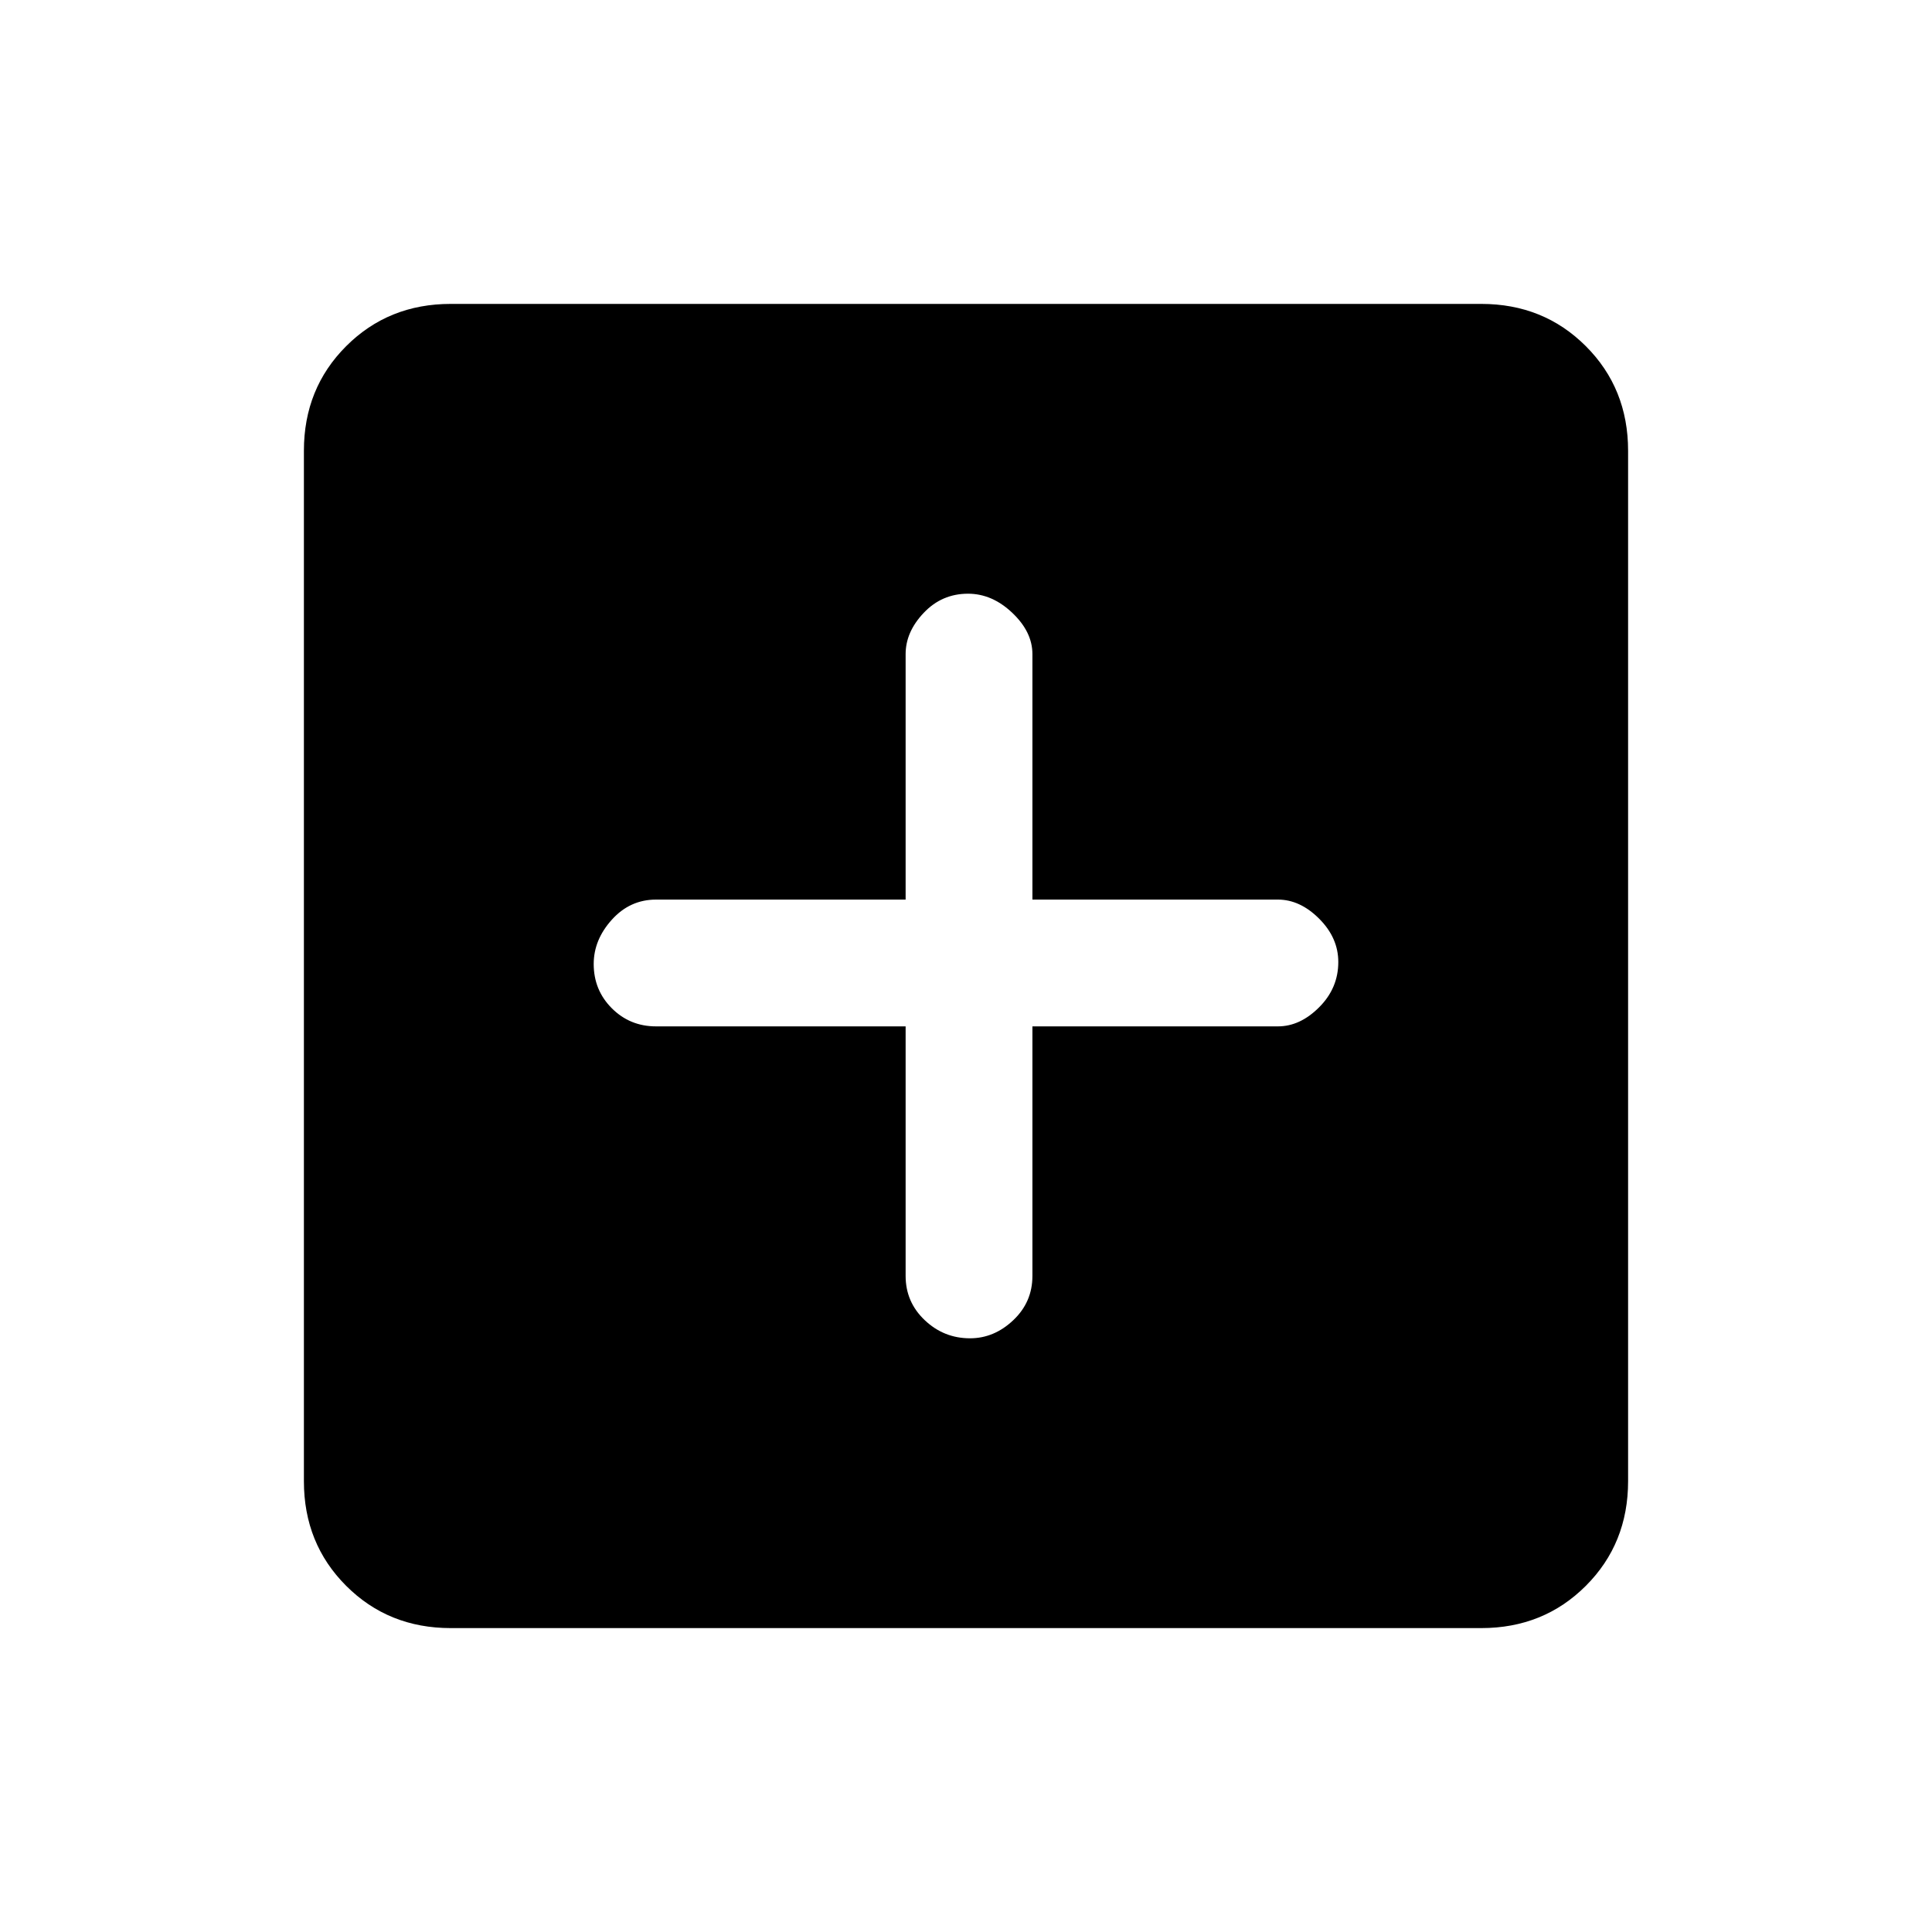 <svg xmlns="http://www.w3.org/2000/svg" height="40" width="40"><path d="M20.083 27.708Q20.583 27.708 20.979 27.333Q21.375 26.958 21.375 26.417V21.25H26.458Q26.917 21.25 27.312 20.854Q27.708 20.458 27.708 19.917Q27.708 19.417 27.312 19.021Q26.917 18.625 26.458 18.625H21.375V13.542Q21.375 13.083 20.958 12.688Q20.542 12.292 20.042 12.292Q19.5 12.292 19.125 12.688Q18.75 13.083 18.75 13.542V18.625H13.583Q13.042 18.625 12.667 19.042Q12.292 19.458 12.292 19.958Q12.292 20.5 12.667 20.875Q13.042 21.25 13.583 21.25H18.75V26.417Q18.75 26.958 19.146 27.333Q19.542 27.708 20.083 27.708ZM9.333 33.708Q8.042 33.708 7.167 32.833Q6.292 31.958 6.292 30.667V9.333Q6.292 8.042 7.167 7.167Q8.042 6.292 9.333 6.292H30.667Q31.958 6.292 32.833 7.167Q33.708 8.042 33.708 9.333V30.667Q33.708 31.958 32.833 32.833Q31.958 33.708 30.667 33.708Z"/></svg>